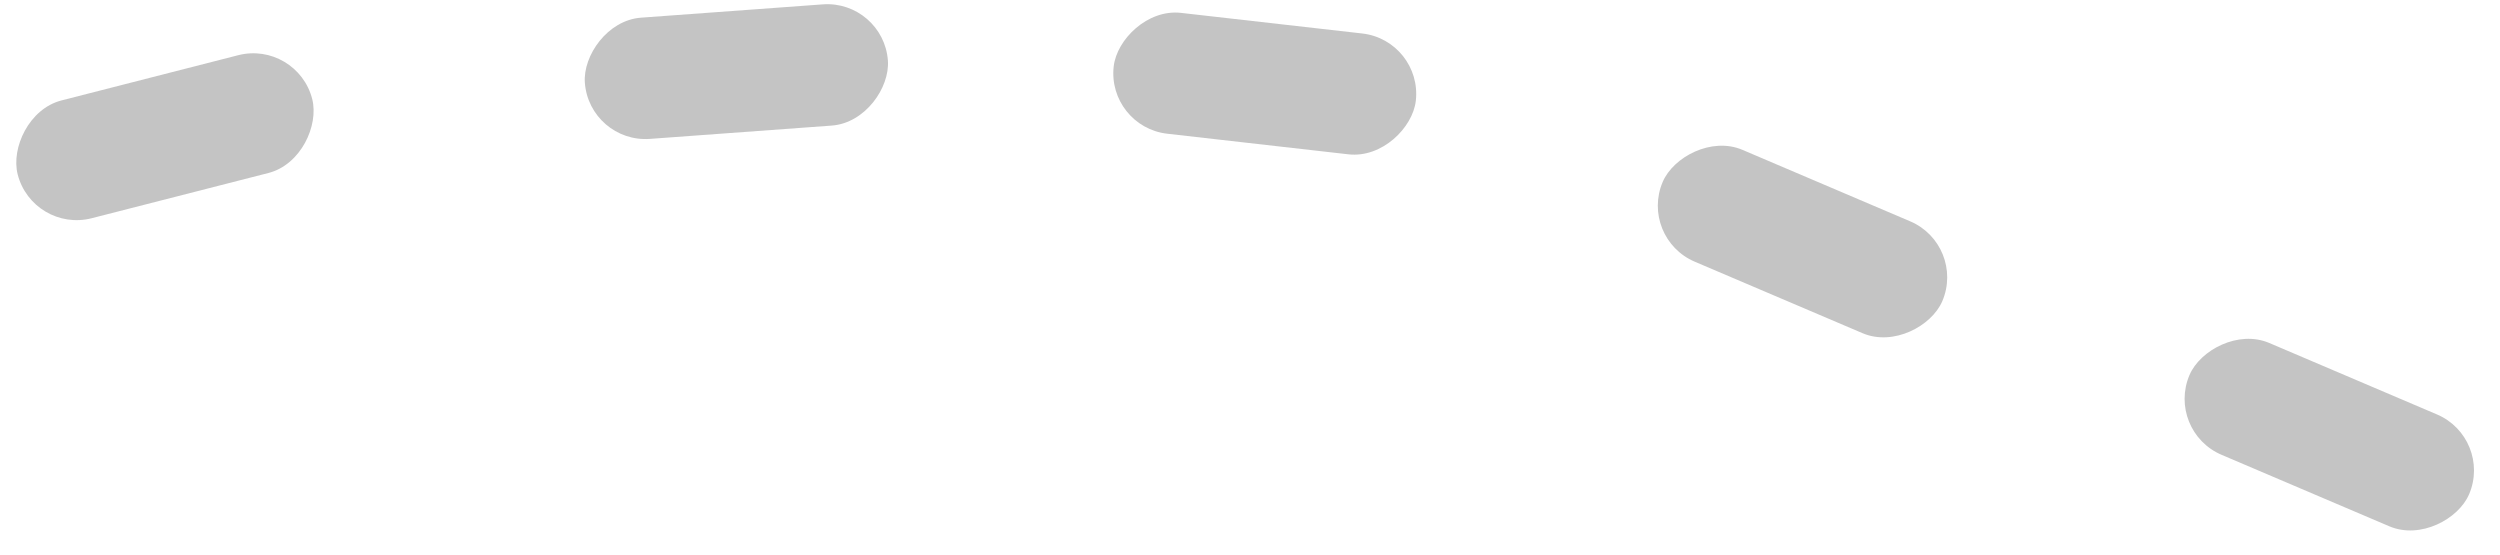 <svg width="329" height="73" viewBox="0 0 329 73" fill="none" xmlns="http://www.w3.org/2000/svg">
<rect width="40" height="16" rx="8" transform="matrix(0.997 -0.073 -0.073 -0.997 77.551 18.862)" fill="#C4C4C4"/>
<rect width="40" height="16" rx="8" transform="matrix(0.994 0.113 0.113 -0.994 145.658 16.694)" fill="#C4C4C4"/>
<rect width="40" height="16" rx="8" transform="matrix(0.92 0.392 0.392 -0.92 215.674 31.305)" fill="#C4C4C4"/>
<rect width="40" height="16" rx="8" transform="matrix(0.92 0.392 0.392 -0.92 285 56.719)" fill="#C4C4C4"/>
<rect width="40" height="16" rx="8" transform="matrix(0.969 -0.248 -0.248 -0.969 4.311 30.703)" fill="#C4C4C4"/>
</svg>
